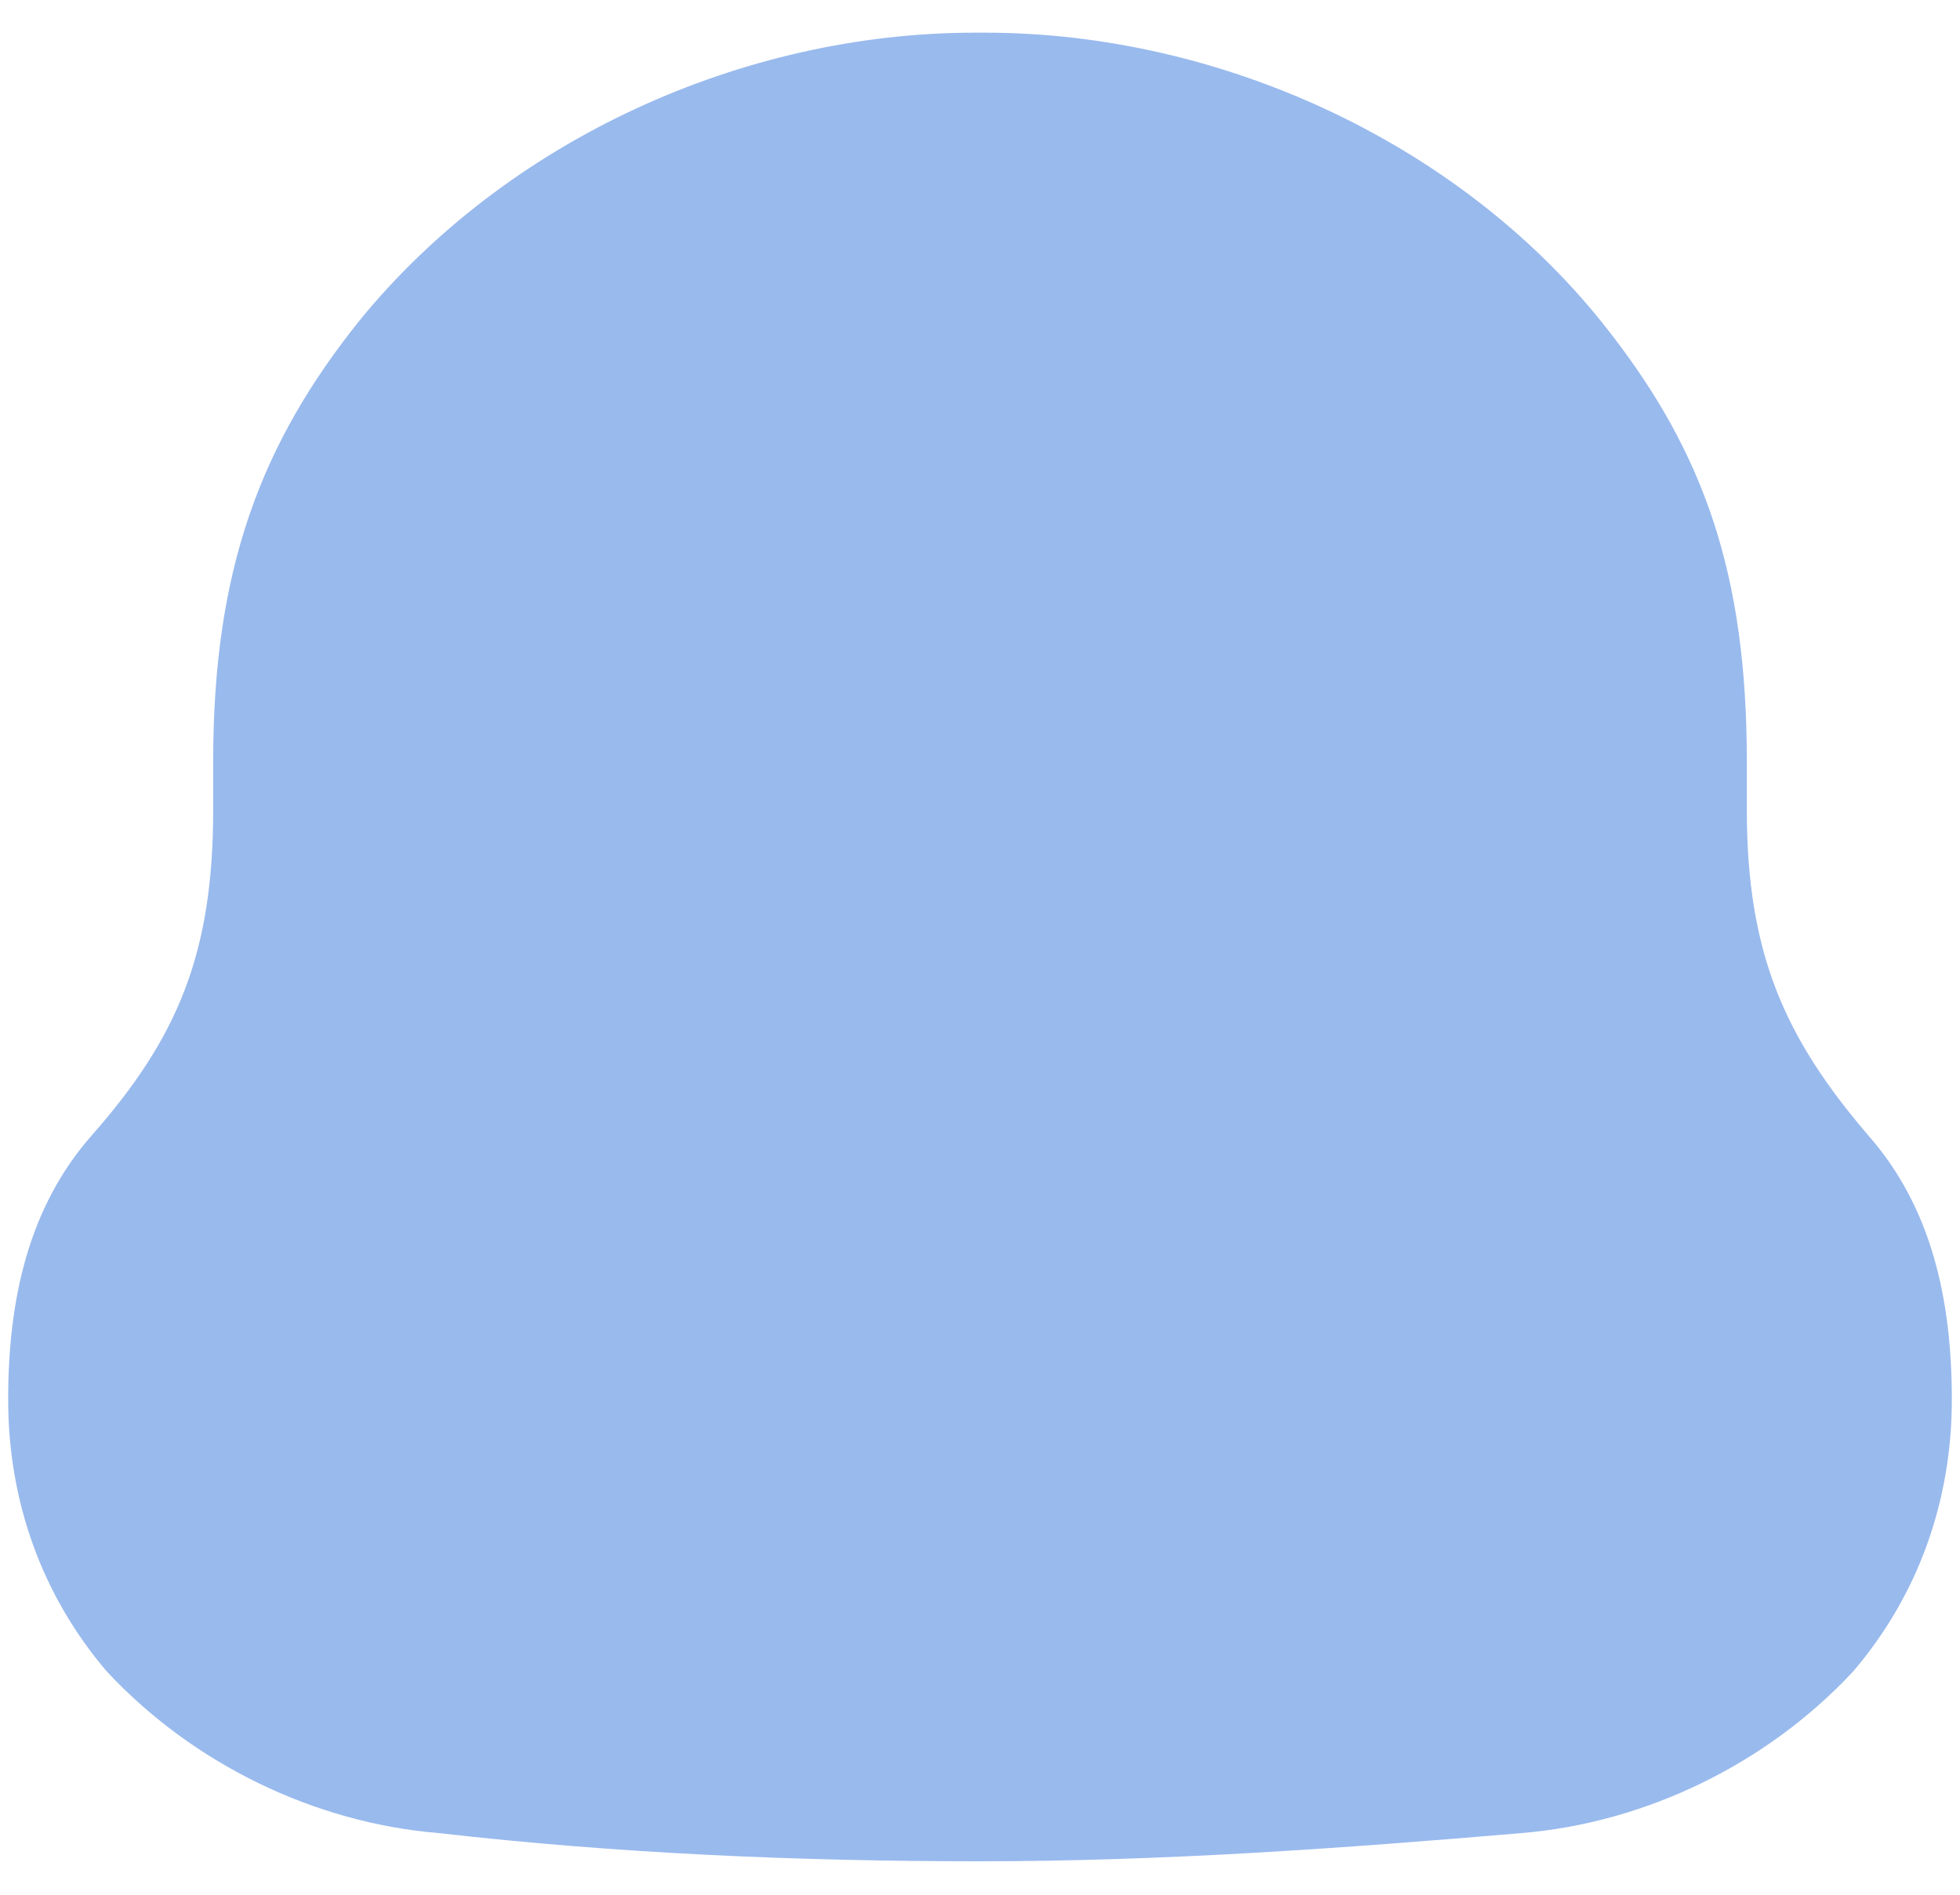 <svg width="30" height="29" viewBox="0 0 30 29" fill="none" xmlns="http://www.w3.org/2000/svg">
<path id="Vector" d="M28.597 17.379C27.318 15.886 26.737 14.593 26.737 12.395V11.648C26.737 8.784 26.078 6.938 24.645 5.093C22.436 2.227 18.718 0.5 15.077 0.5H14.923C11.359 0.5 7.757 2.148 5.51 4.897C3.998 6.78 3.263 8.704 3.263 11.648V12.395C3.263 14.593 2.72 15.886 1.403 17.379C0.435 18.479 0.125 19.893 0.125 21.422C0.125 22.954 0.628 24.405 1.636 25.584C2.953 26.997 4.812 27.9 6.712 28.056C9.461 28.37 12.211 28.488 15.001 28.488C17.789 28.488 20.539 28.291 23.29 28.056C25.188 27.9 27.047 26.997 28.363 25.584C29.371 24.405 29.875 22.954 29.875 21.422C29.875 19.893 29.565 18.479 28.597 17.379Z" fill="#99BAED"/>
</svg>
